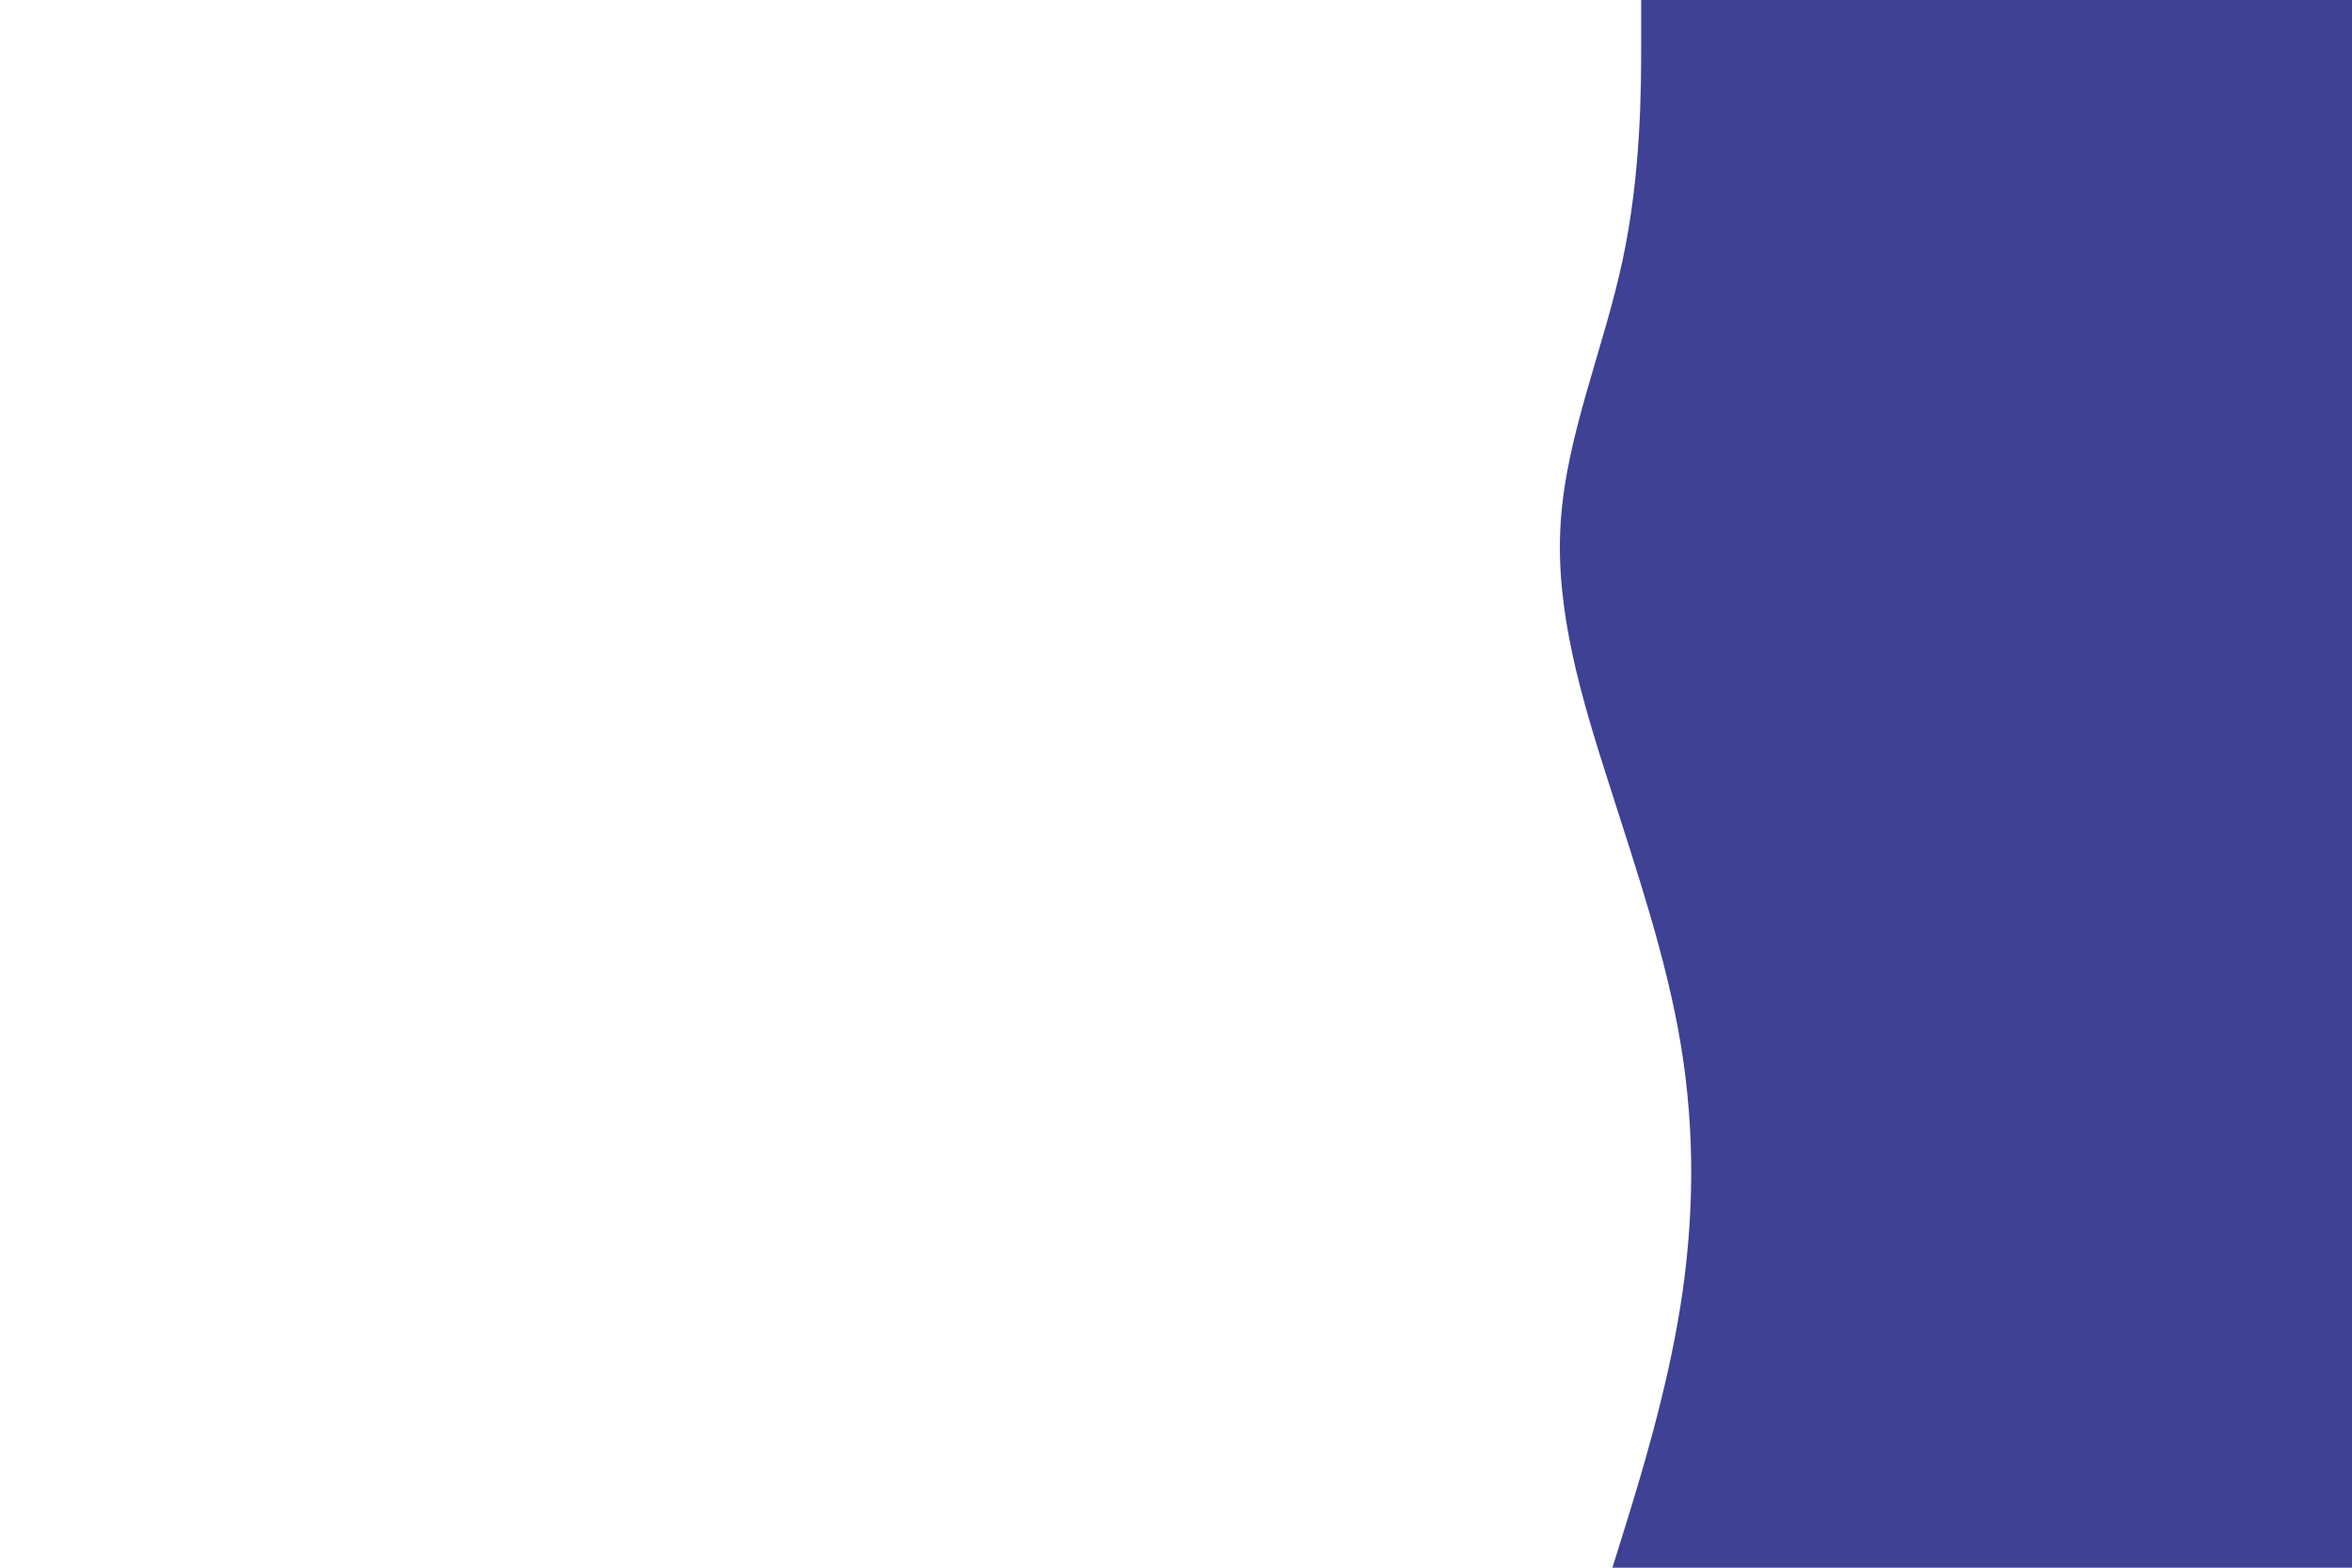 <svg id="visual" viewBox="0 0 900 600" width="900" height="600" xmlns="http://www.w3.org/2000/svg" xmlns:xlink="http://www.w3.org/1999/xlink" version="1.1"><rect x="0" y="0" width="900" height="600" fill="#fff"></rect><path d="M617 600L622.2 583.3C627.3 566.7 637.7 533.3 643 500C648.3 466.7 648.7 433.3 643.2 400C637.7 366.7 626.3 333.3 615.7 300C605 266.7 595 233.3 597.2 200C599.3 166.7 613.7 133.3 620.8 100C628 66.7 628 33.3 628 16.7L628 0L900 0L900 16.7C900 33.3 900 66.7 900 100C900 133.3 900 166.7 900 200C900 233.3 900 266.7 900 300C900 333.3 900 366.7 900 400C900 433.3 900 466.7 900 500C900 533.3 900 566.7 900 583.3L900 600Z" fill="#3E4194" stroke-linecap="round" stroke-linejoin="miter"></path></svg>